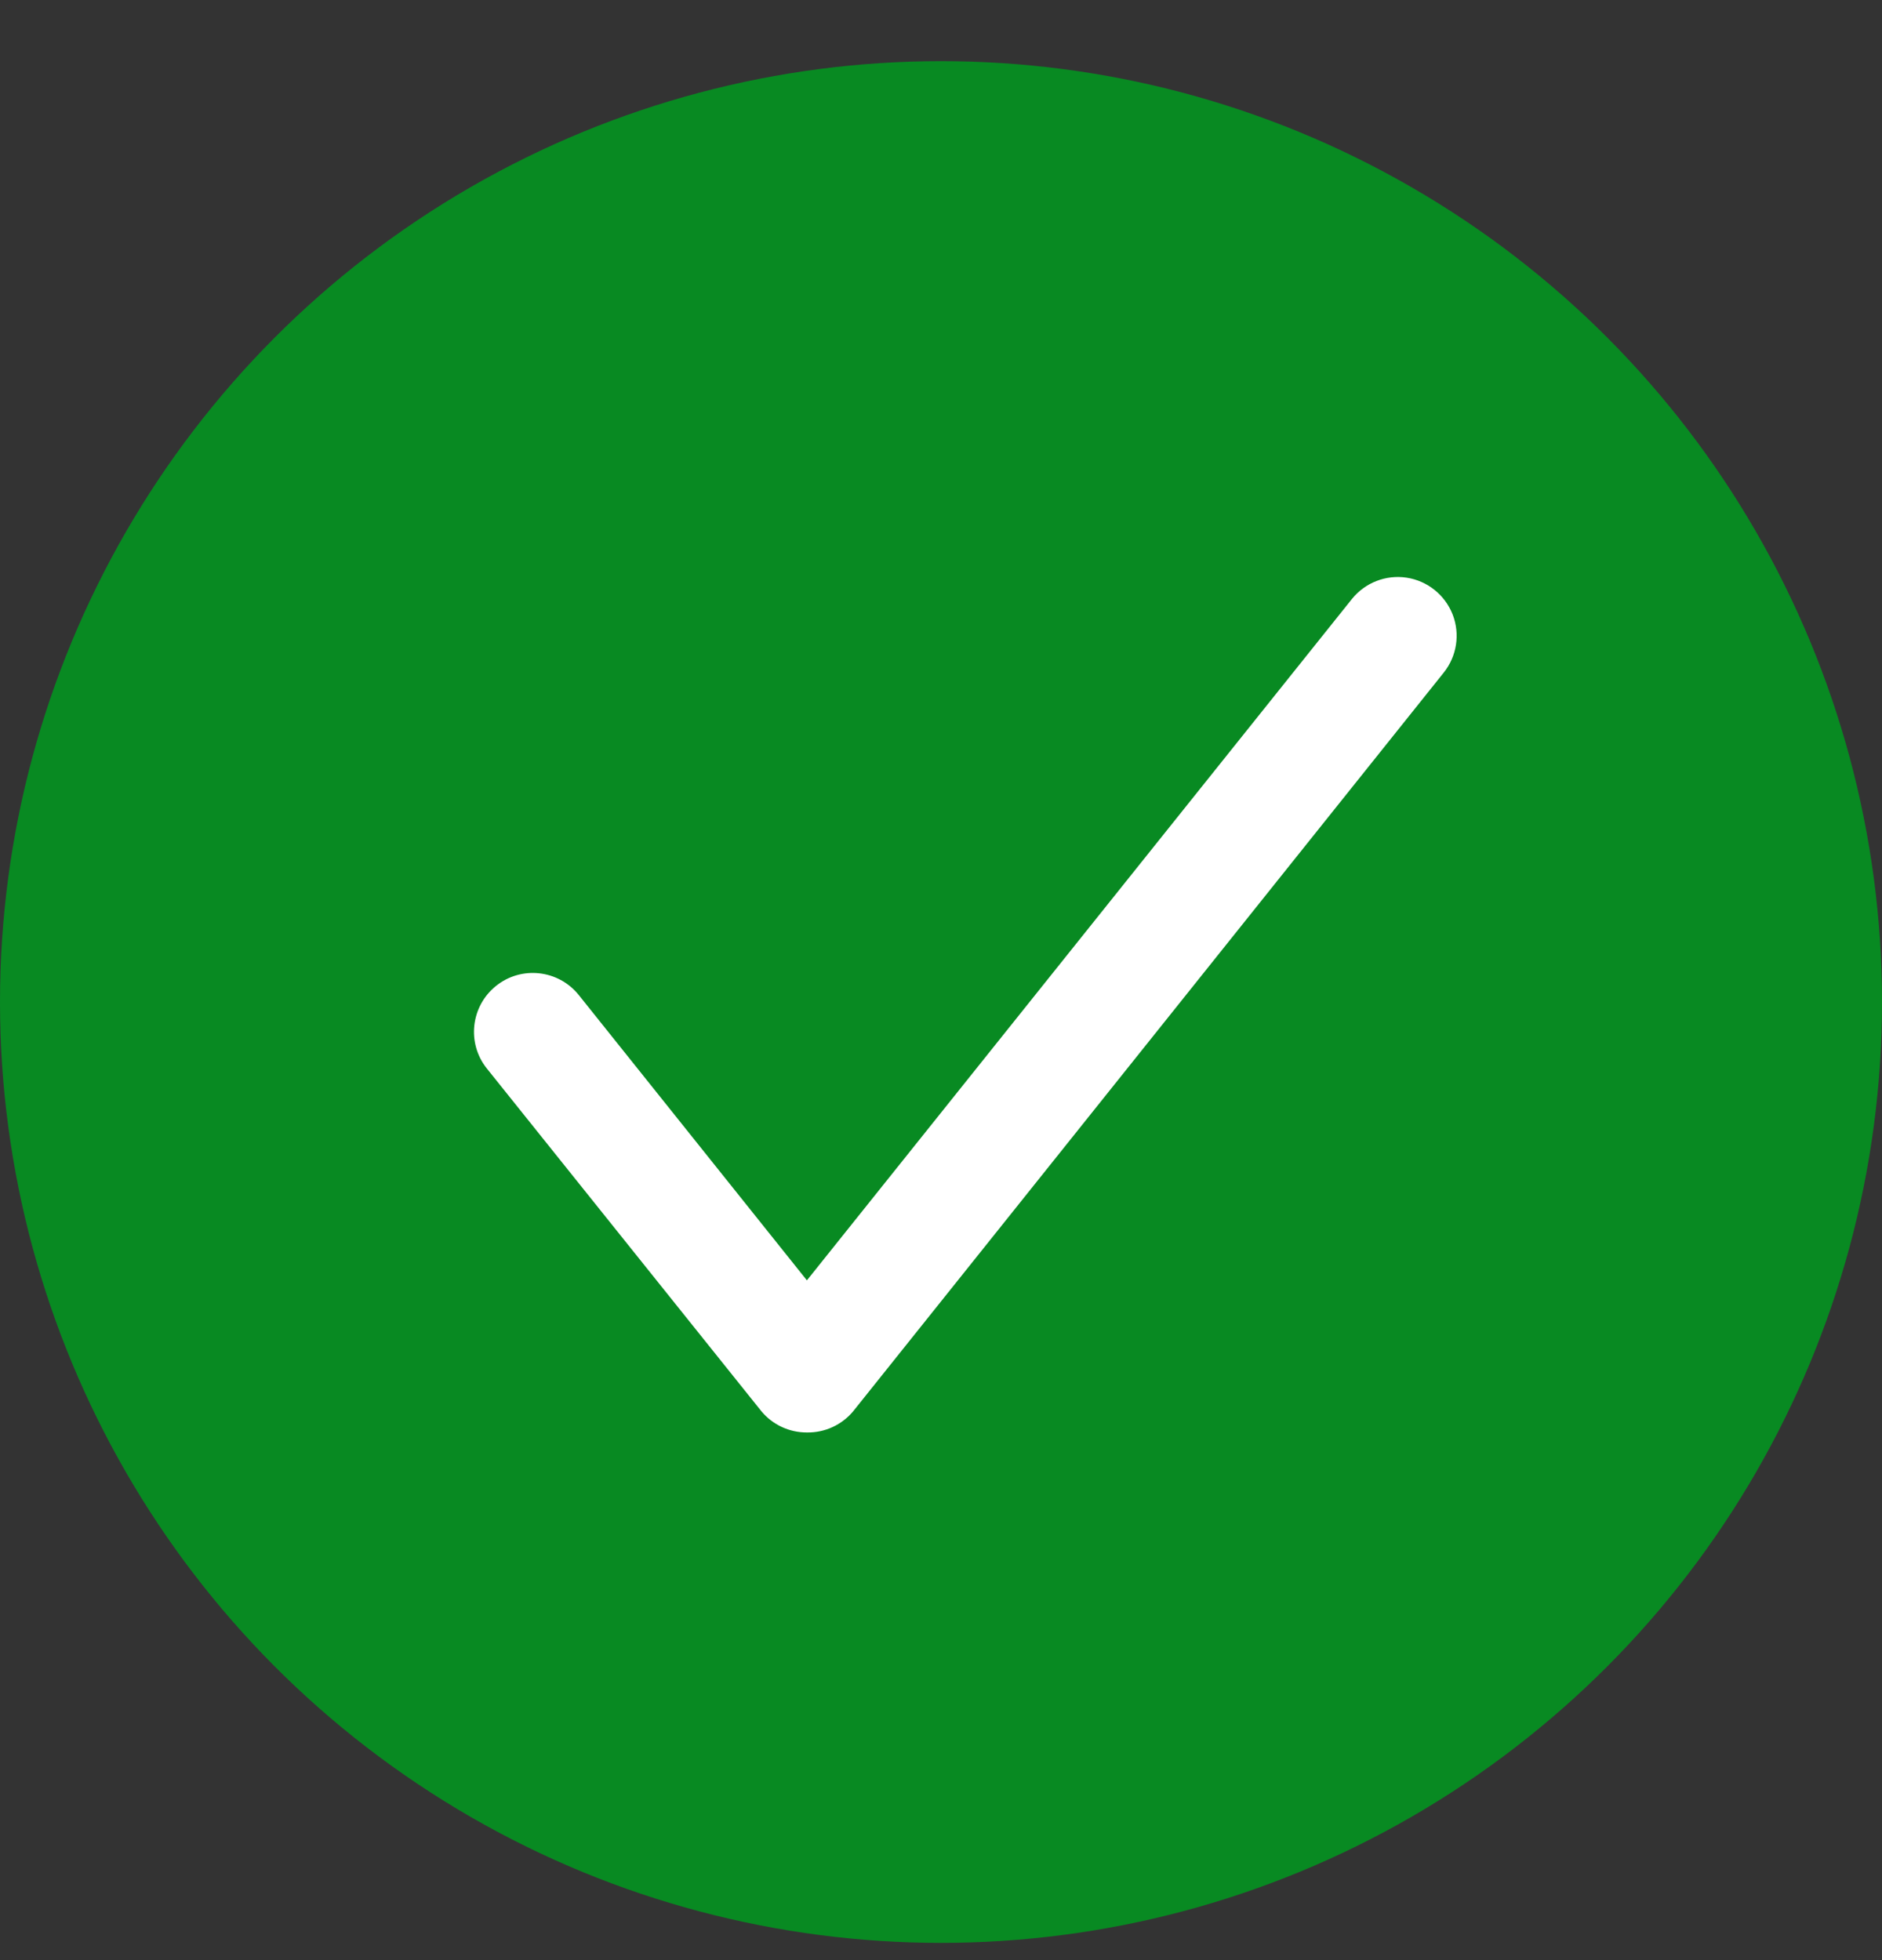 <?xml version="1.0" encoding="UTF-8" standalone="no"?>
<svg width="24px" height="25px" viewBox="0 0 24 25" version="1.1" xmlns="http://www.w3.org/2000/svg" xmlns:xlink="http://www.w3.org/1999/xlink">
    <rect x="0" y="0" width="24" height="25" fill="#333333" stroke="none"/>
    <title>success icon</title>
    <defs></defs>
    <g stroke="none" stroke-width="1" fill="none" fill-rule="evenodd">
        <g>
            <g>
                <g>
                    <g>
                        <g>
                            <circle fill="#088A22" cx="12" cy="12.78" r="12"></circle>
                            <path d="M10.29,18.27 C10.066,18.271 9.853,18.172 9.71,18 L6.21,13.63 C5.95,13.307 6.002,12.835 6.325,12.575 C6.648,12.315 7.12,12.367 7.38,12.69 L10.29,16.33 L17.24,7.64 C17.408,7.431 17.675,7.327 17.94,7.368 C18.204,7.409 18.427,7.588 18.525,7.838 C18.622,8.088 18.578,8.371 18.41,8.58 L10.88,18 C10.734,18.175 10.517,18.274 10.29,18.27 L10.29,18.27 L10.29,18.27 Z" id="Shape" fill="#FFFFFF"></path>
                        </g>
                    </g>
                </g>
            </g>
        </g>
    </g>
</svg>